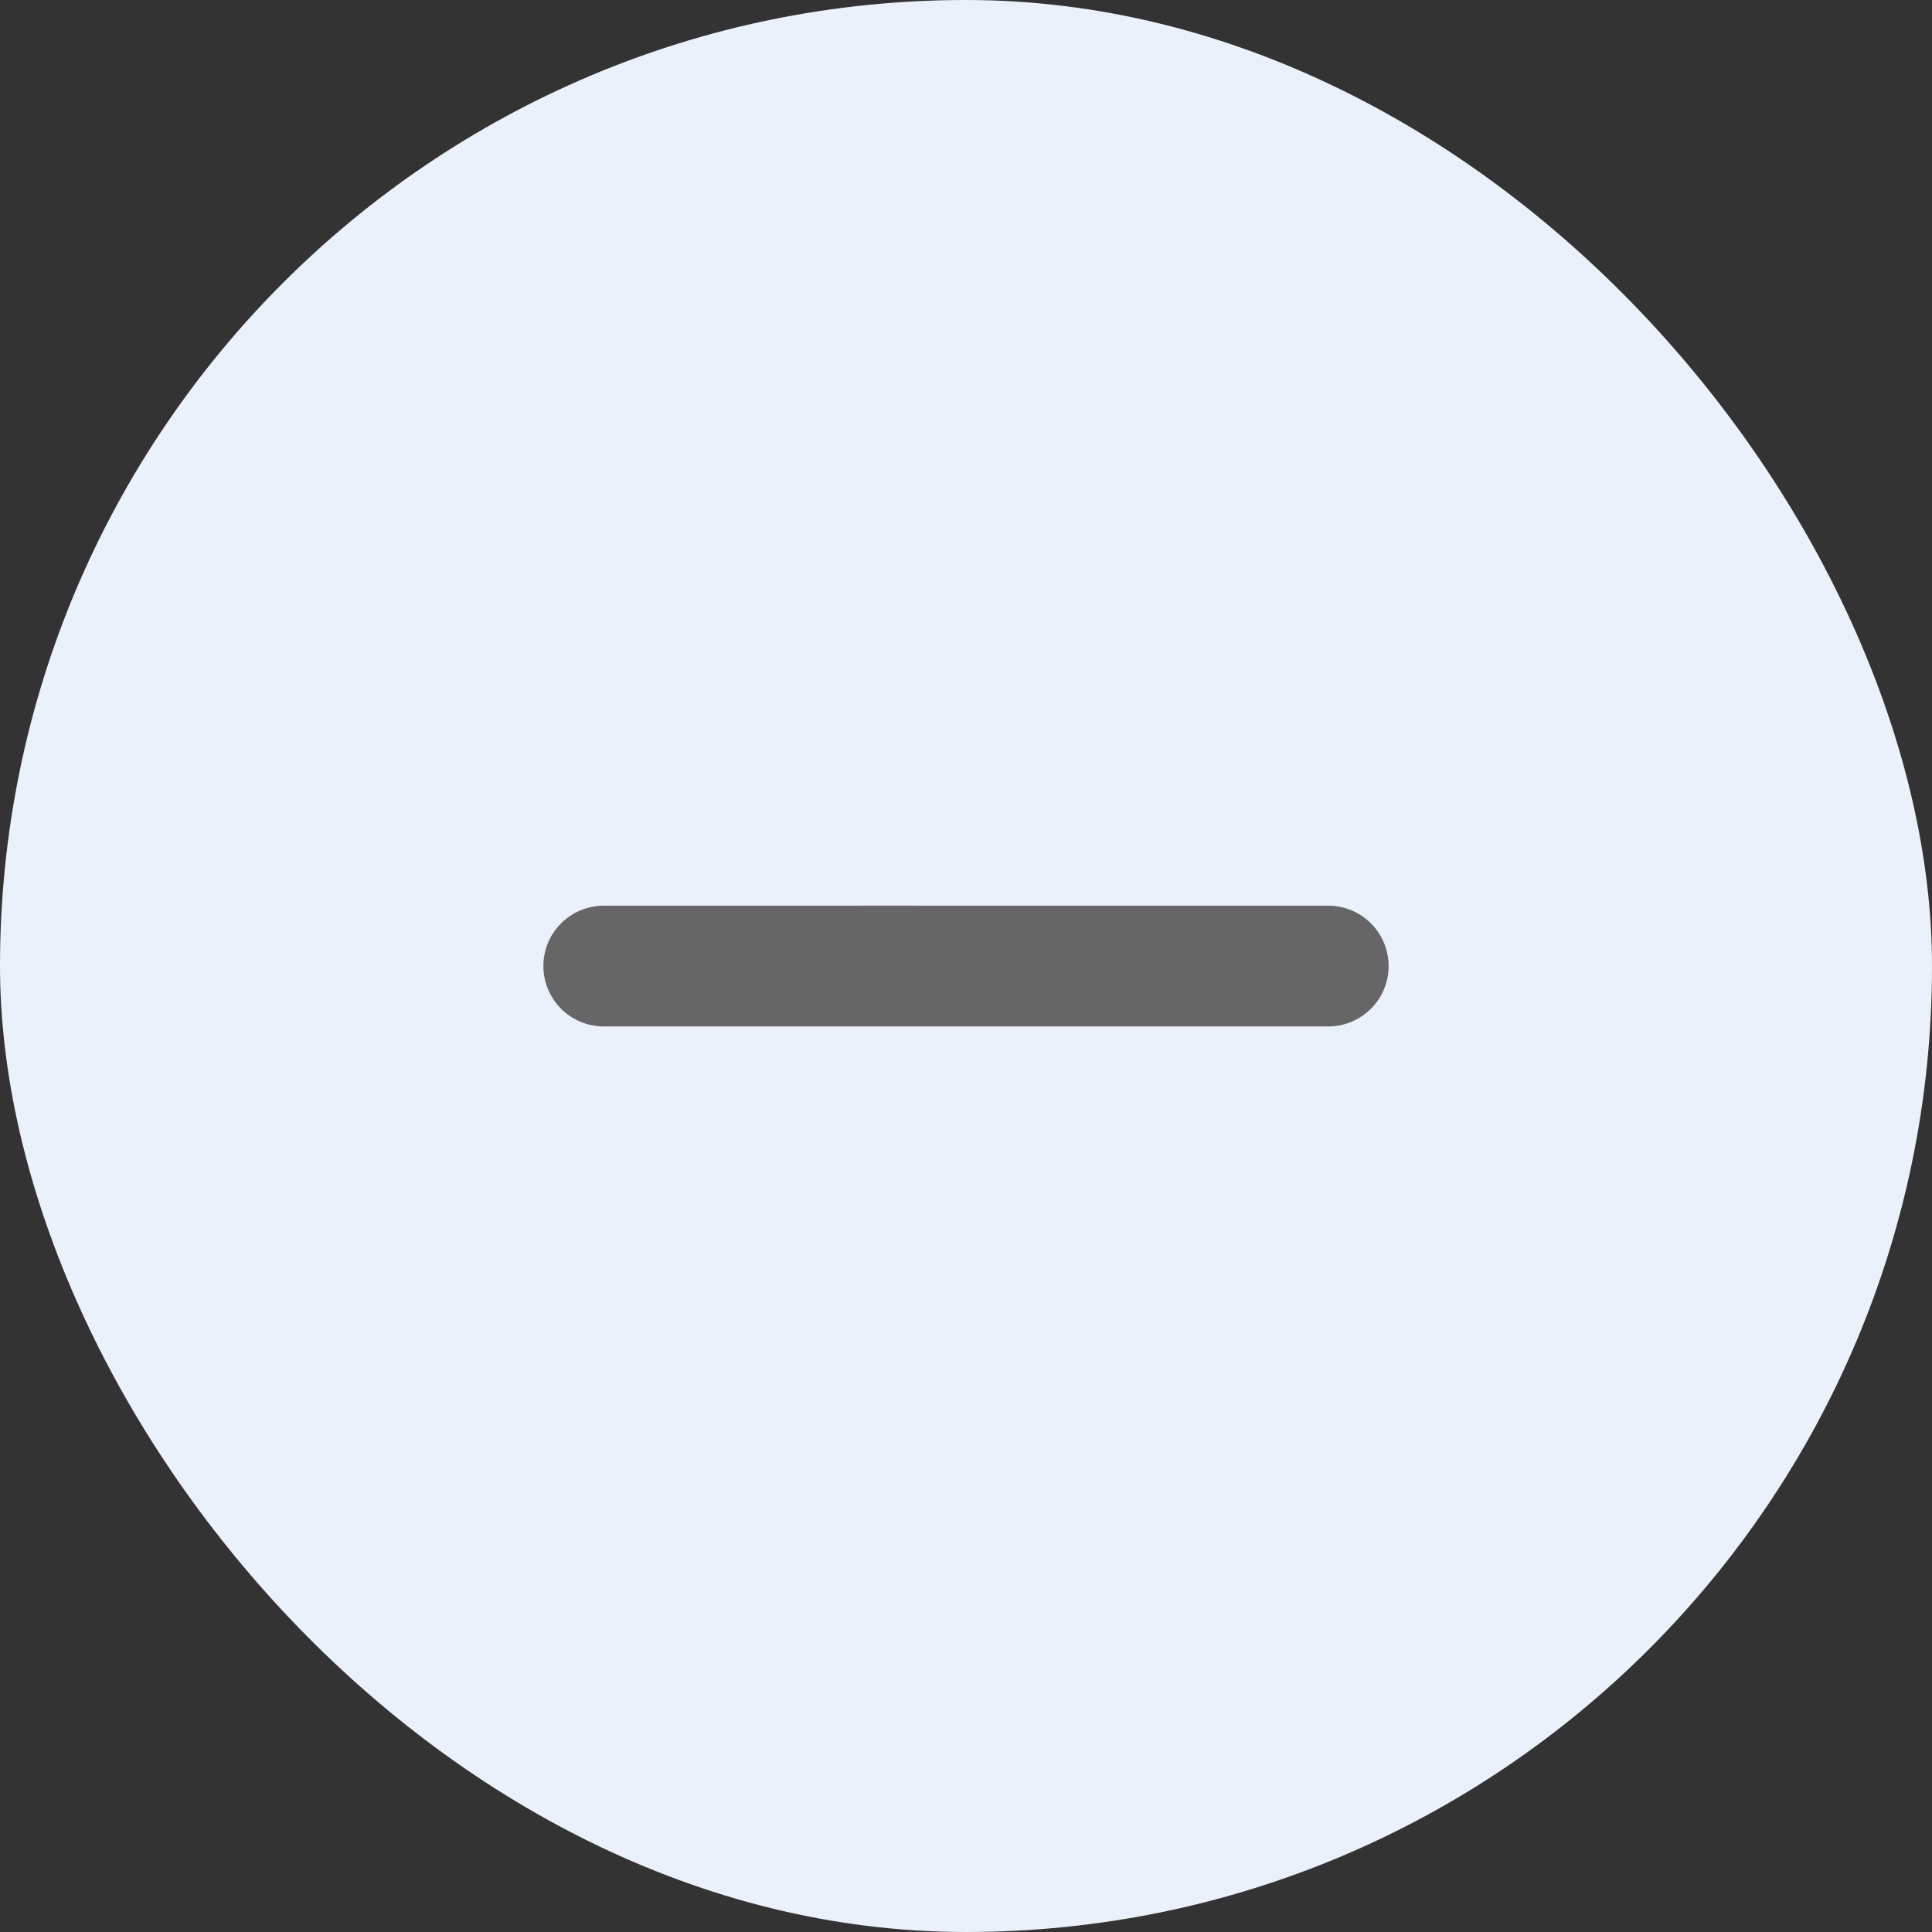 <svg width="32" height="32" viewBox="0 0 32 32" fill="none" xmlns="http://www.w3.org/2000/svg">
<rect x="0" y="0" width="32" height="32" fill="#333333" stroke="none"/>
<rect x="32" y="32" width="32" height="32" rx="16" transform="rotate(-180 32 32)" fill="#EBF1FA"/>
<g clip-path="url(#clip0_1512_111532)">
<path d="M22 17.001C7.787 17.001 24.807 17.001 10 17.001C9.735 17.001 9.48 16.895 9.293 16.708C9.105 16.52 9 16.266 9 16.001C9 15.736 9.105 15.481 9.293 15.294C9.48 15.106 9.735 15.001 10 15.001C17.348 15.001 14.024 15 16 15C16.265 15 7 15 22 15.001C22.265 15.001 22.52 15.106 22.707 15.294C22.895 15.481 23 15.736 23 16.001C23 16.266 22.895 16.52 22.707 16.708C22.52 16.895 22.265 17.001 22 17.001Z" fill="#666666"/>
</g>
<defs>
<clipPath id="clip0_1512_111532">
<rect width="24" height="24" fill="white" transform="matrix(-1 0 0 -1 28 28)"/>
</clipPath>
</defs>
</svg>

